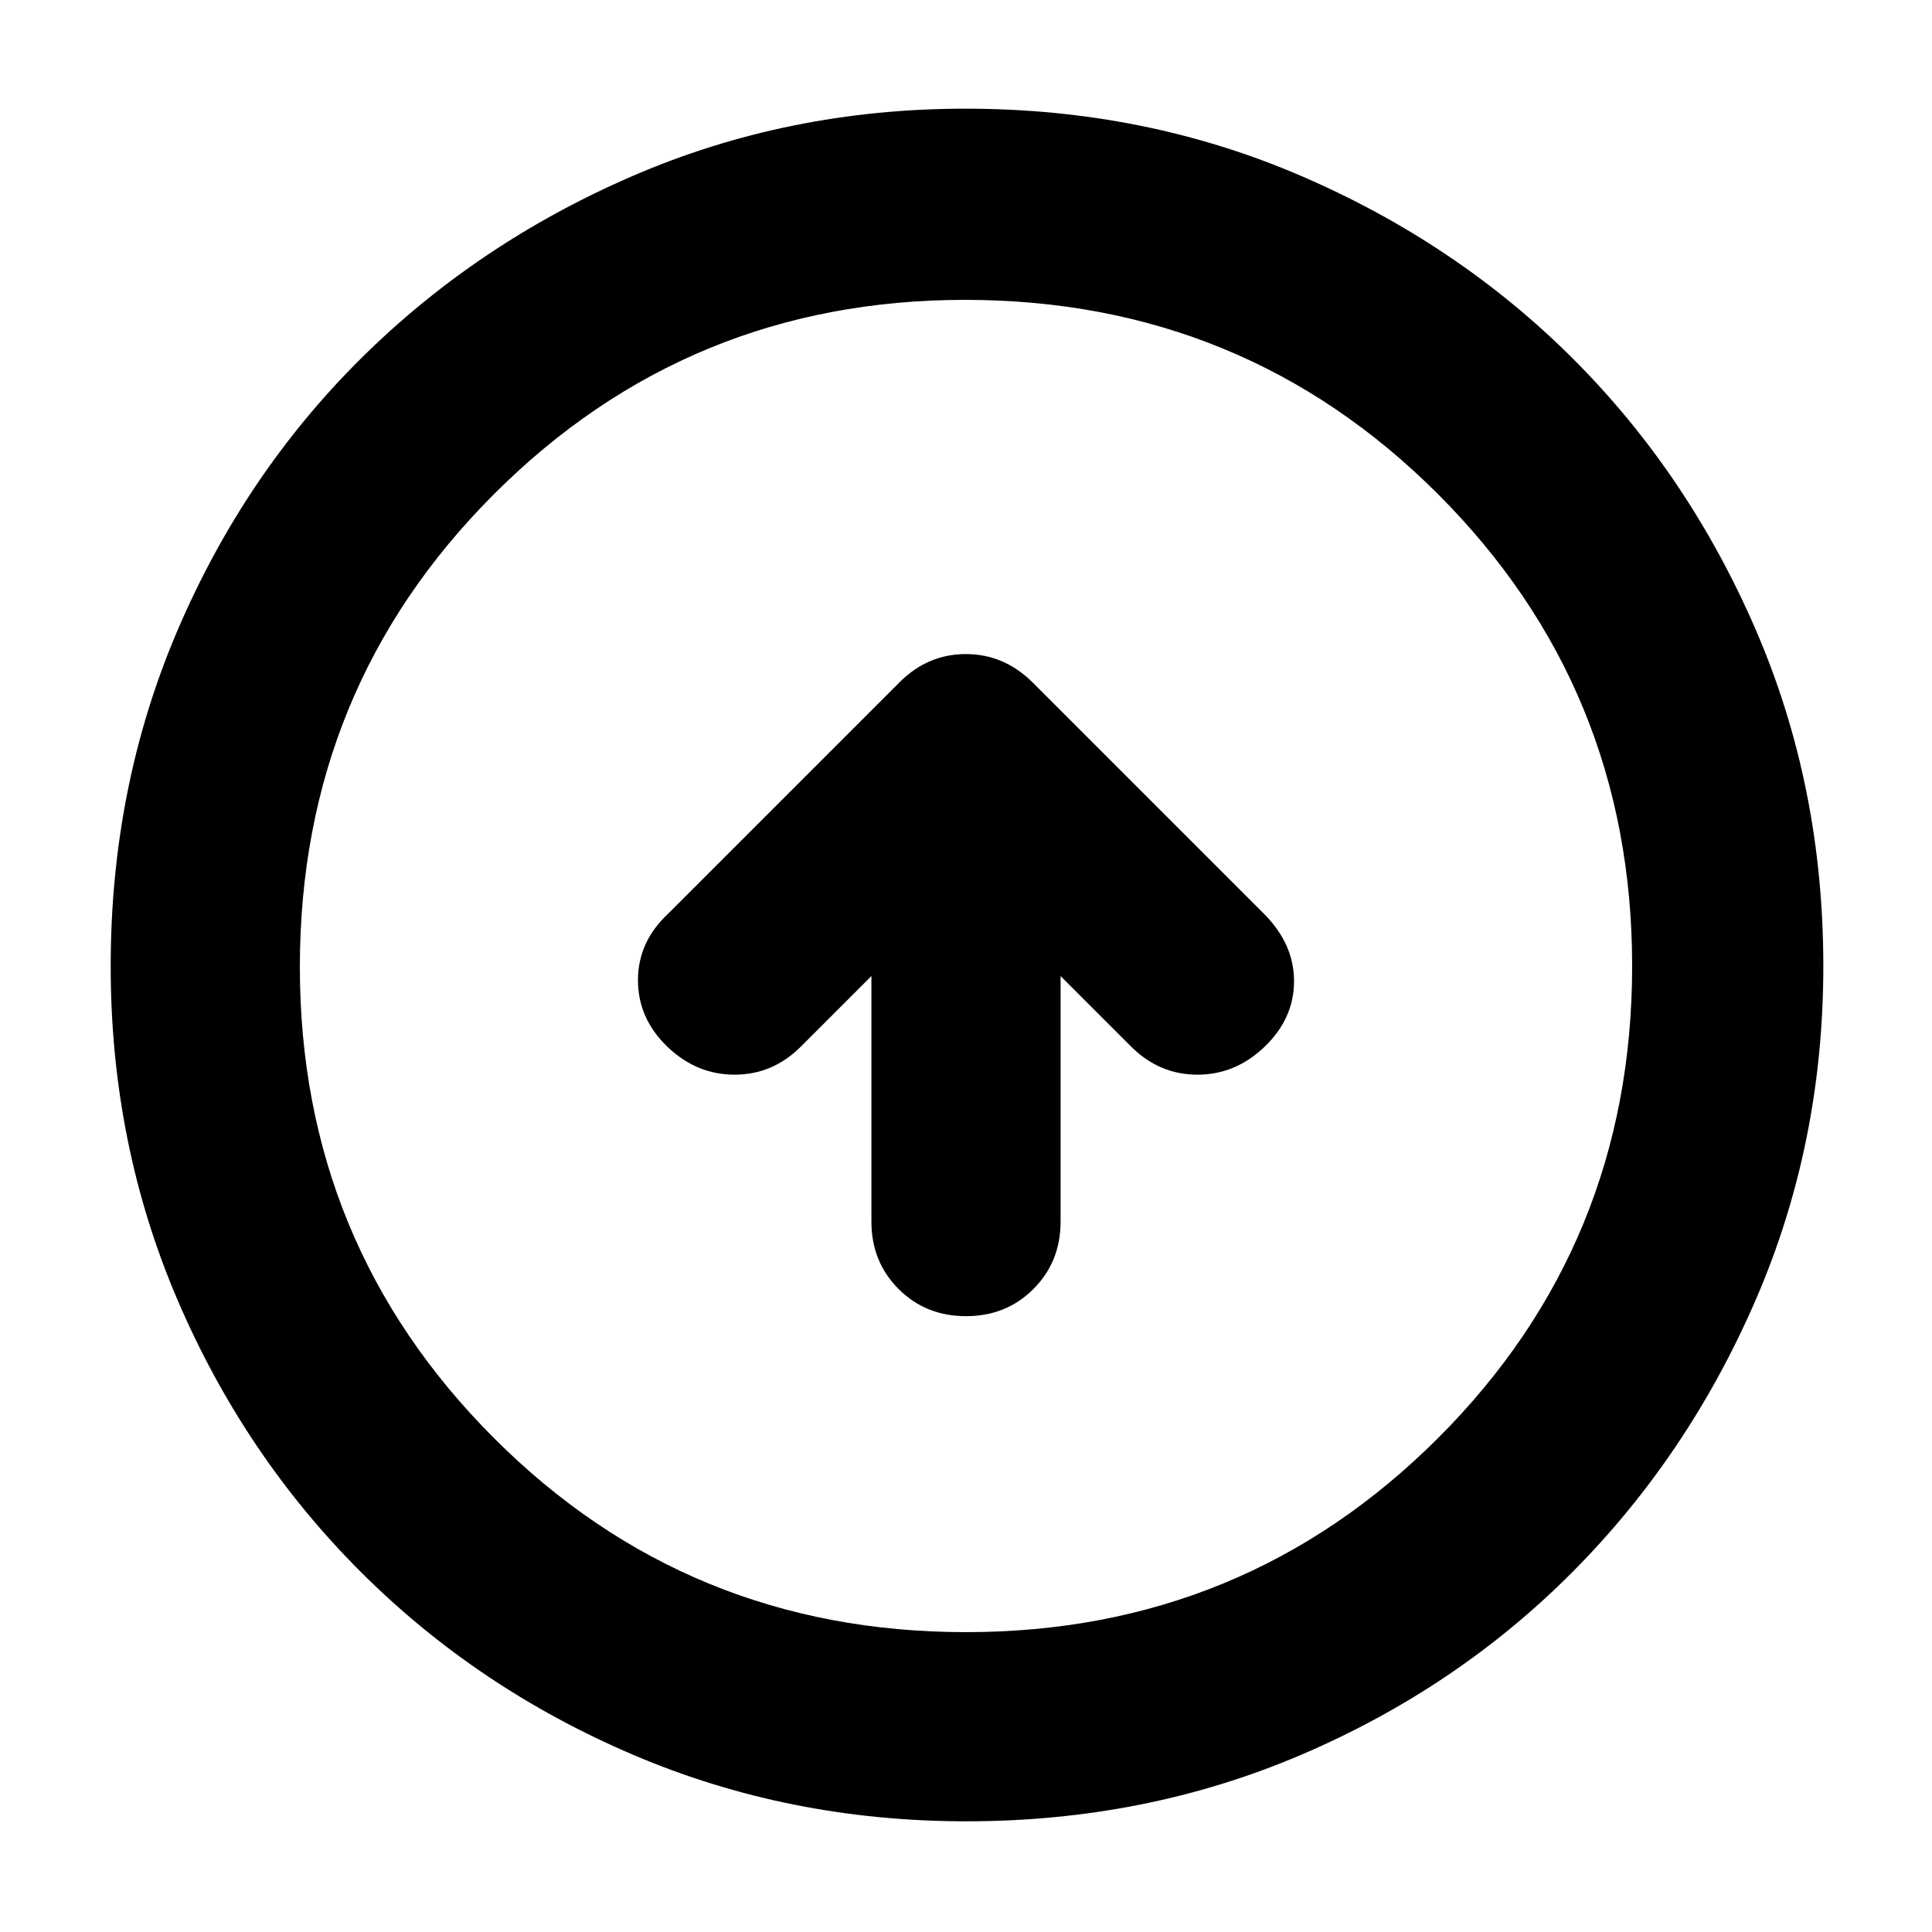 <svg xmlns="http://www.w3.org/2000/svg" width="48" height="48" viewBox="0 96 960 960"><path d="M433 581v122q0 20 13.5 33.5T480 750q20 0 33.5-13.5T527 703V581l35 35q14 14 33 14t33.5-14q14.5-14 14.5-32.5T628 550L513 435q-14.182-14-33.091-14T447 435L332 550q-15 14-15 33t14.5 33q14.5 14 33.5 14t33-14l35-35Zm47.138 420q-88.138 0-165.625-33.084-77.488-33.083-135.417-91.012T88.084 741.625Q55 664.276 55 576.138 55 487 88.084 409.513q33.083-77.488 90.855-134.969 57.772-57.482 135.195-91.013Q391.557 150 479.779 150q89.221 0 166.827 33.454 77.605 33.453 135.012 90.802 57.407 57.349 90.895 134.877Q906 486.66 906 576q0 88.276-33.531 165.747-33.531 77.471-91.013 135.278-57.481 57.808-134.831 90.891Q569.276 1001 480.138 1001ZM480 907q138 0 234.5-96.372T811 576q0-138-96.5-234.5t-235-96.5q-137.5 0-234 96.5t-96.5 235q0 137.5 96.372 234T480 907Zm0-331Z"/></svg>